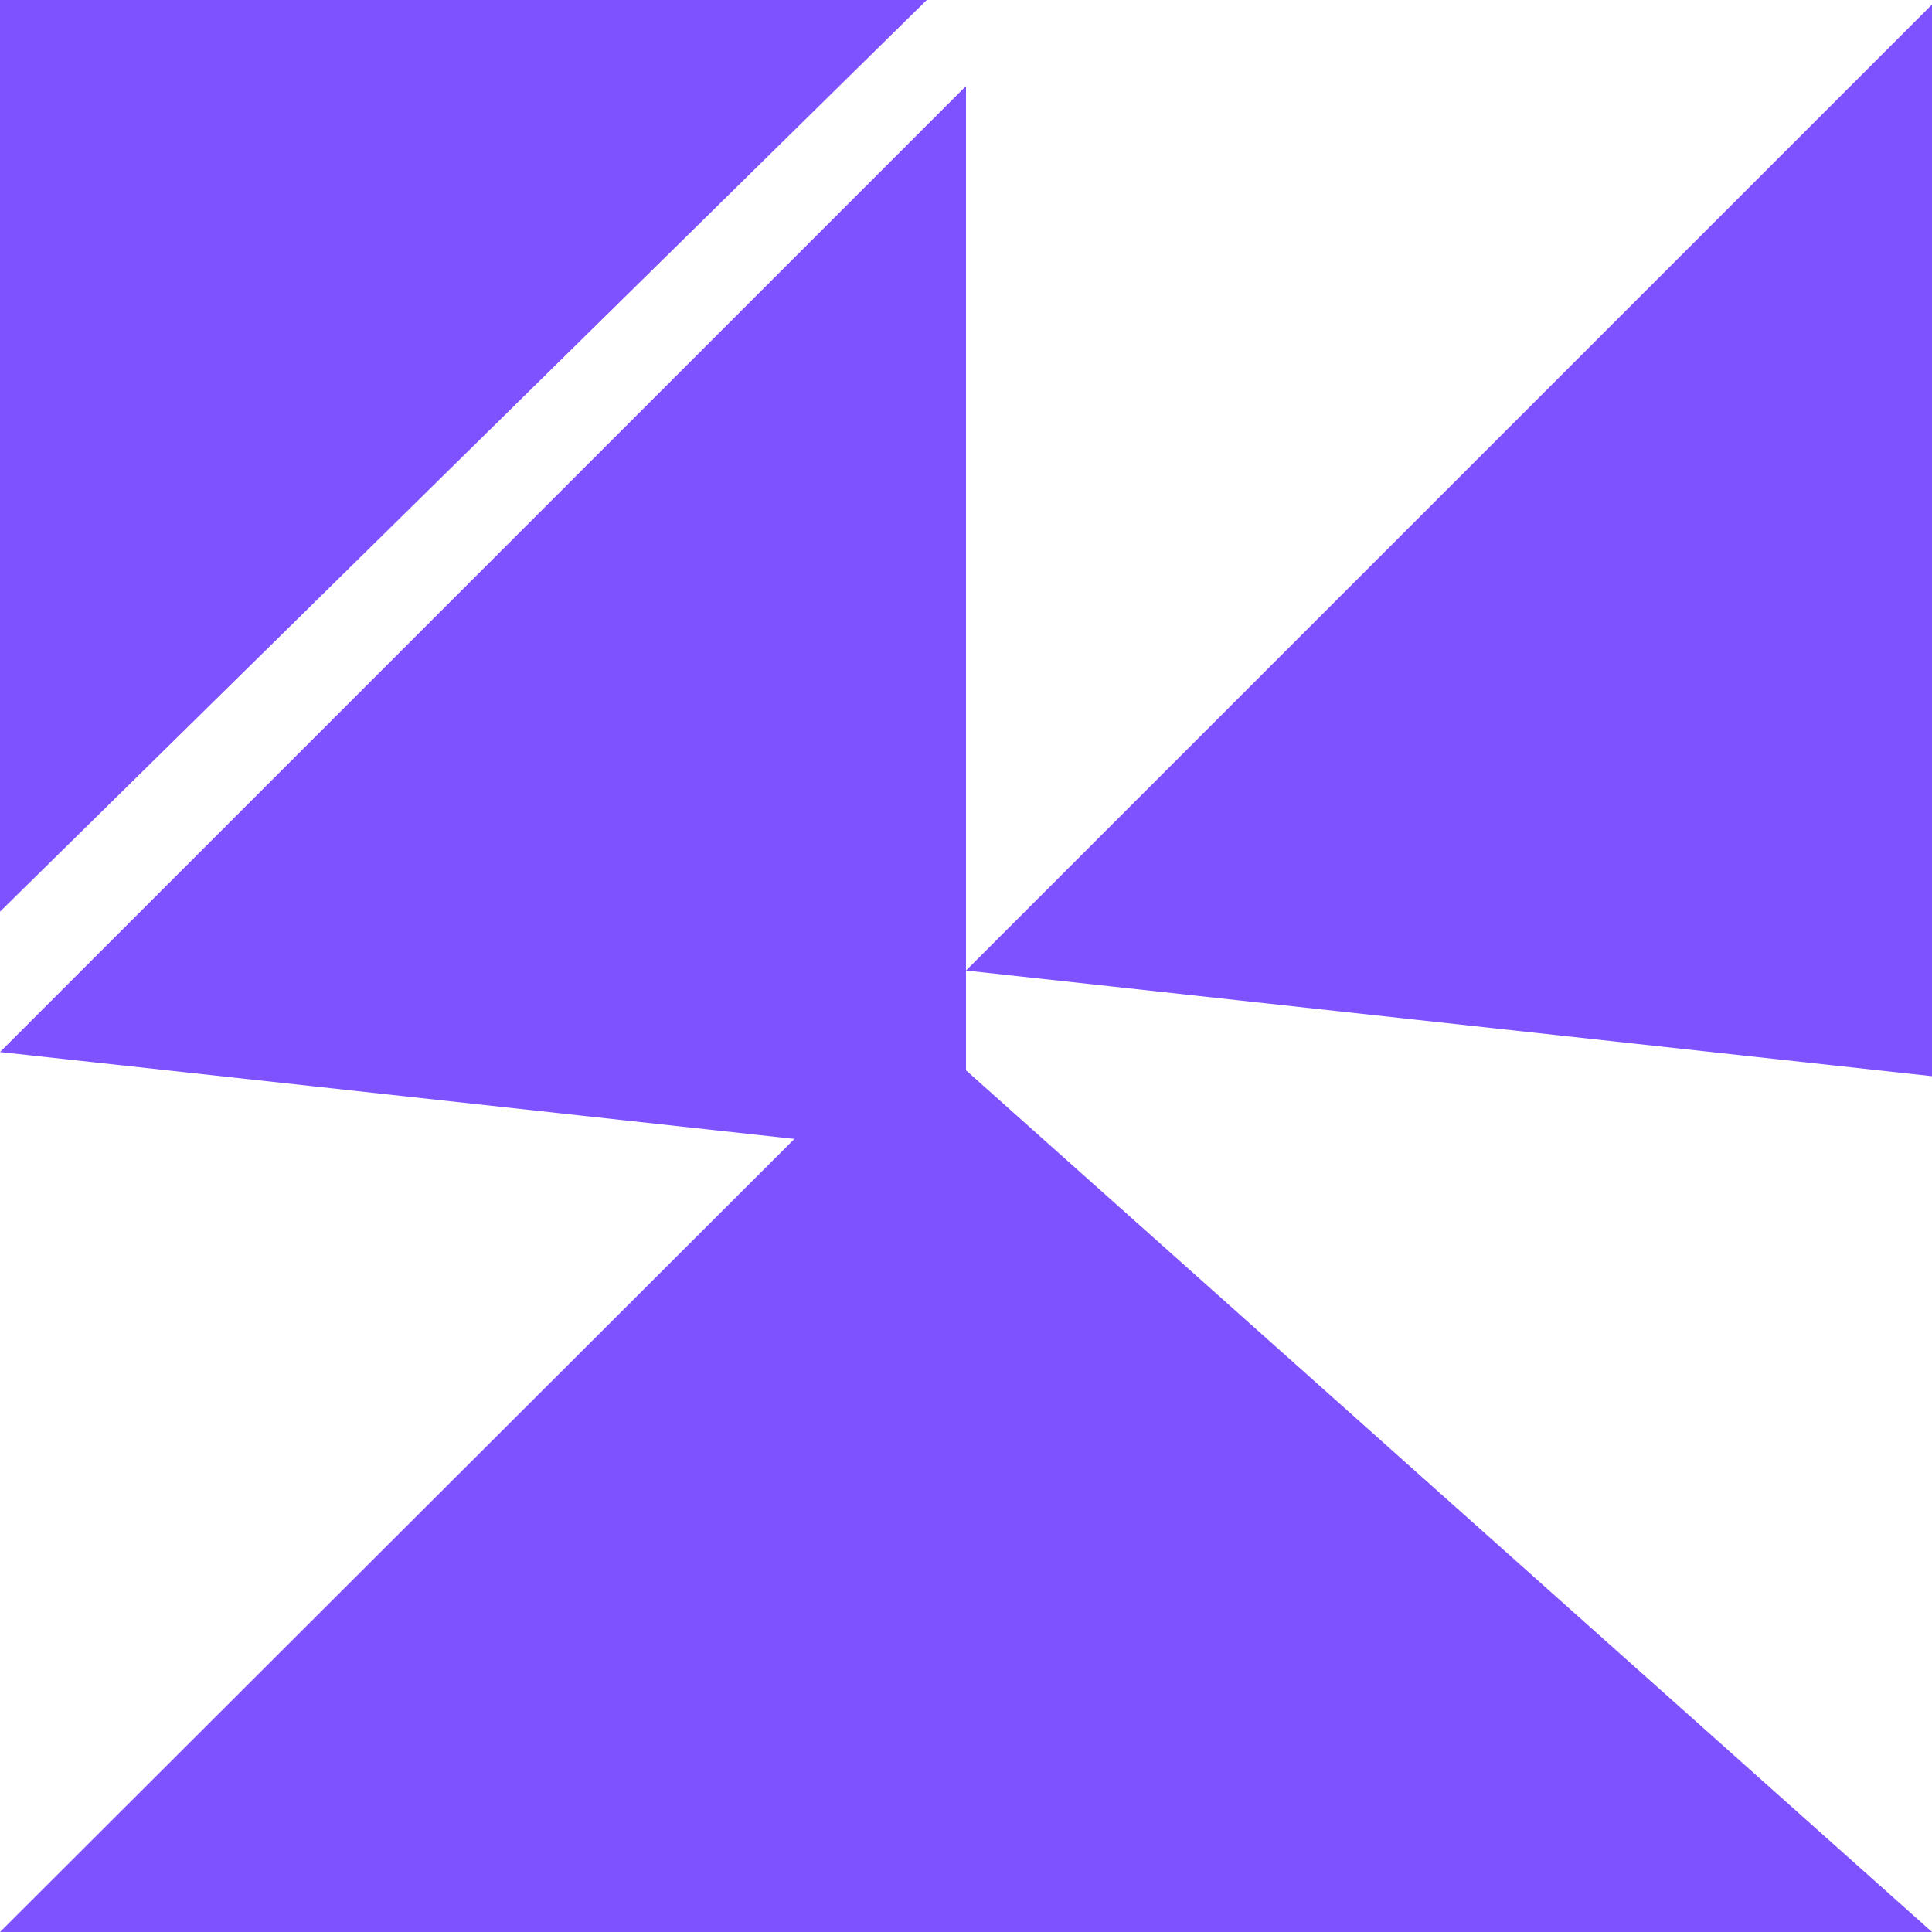 <svg xmlns="http://www.w3.org/2000/svg" viewBox="0 0 128 128">
  <path fill="#7F52FF" d="M0 0h61.4L0 60.4zm0 128l60.4-60.3L128 128zM64 64.3l64-64v71z"/>
  <path fill="#7F52FF" d="M0 69.7l64-64v71z"/>
</svg>
